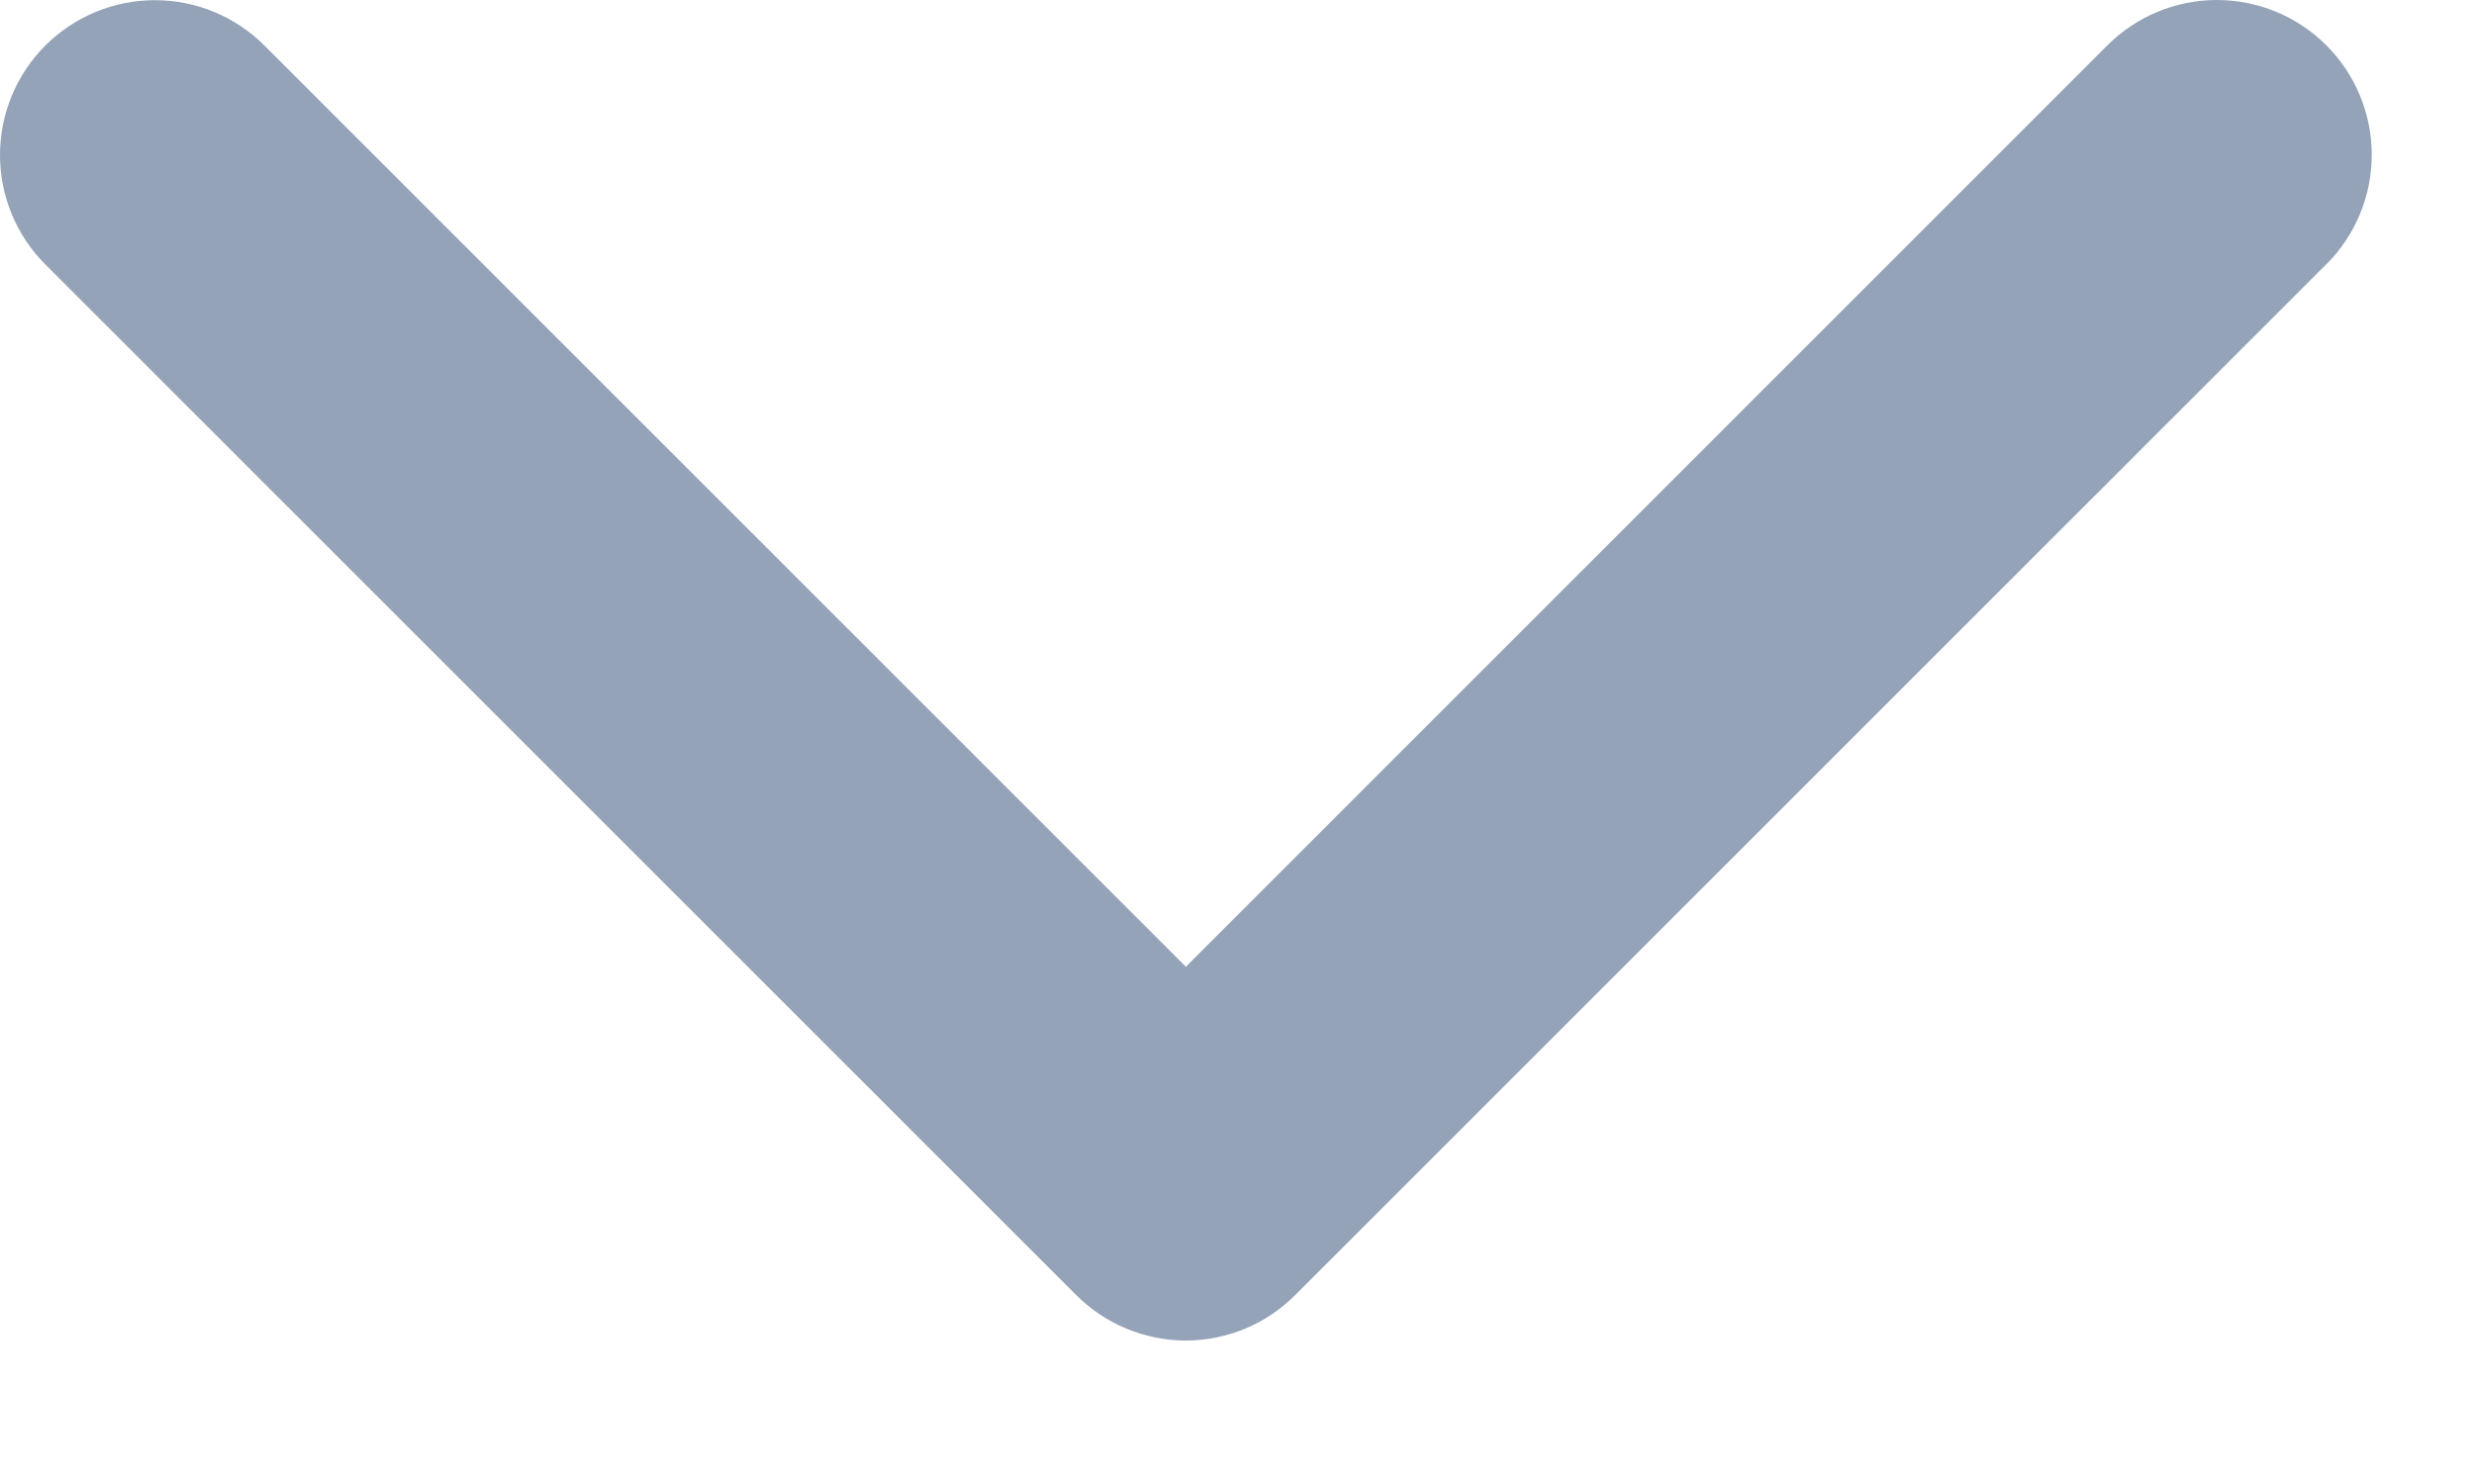 <svg preserveAspectRatio="none" width="100%" height="100%" overflow="visible" style="display: block;" viewBox="0 0 15 9" fill="none" xmlns="http://www.w3.org/2000/svg">
<path id="Vector" d="M14.103 1.604L7.853 7.854C7.766 7.941 7.663 8.011 7.549 8.058C7.435 8.105 7.313 8.13 7.189 8.13C7.066 8.13 6.944 8.105 6.83 8.058C6.716 8.011 6.612 7.941 6.525 7.854L0.275 1.604C0.099 1.428 -2.6244e-09 1.189 0 0.94C2.6244e-09 0.691 0.099 0.452 0.275 0.276C0.451 0.1 0.69 0.001 0.939 0.001C1.188 0.001 1.427 0.1 1.603 0.276L7.19 5.863L12.777 0.275C12.953 0.099 13.192 0 13.441 0C13.69 0 13.929 0.099 14.105 0.275C14.281 0.451 14.38 0.69 14.38 0.939C14.38 1.188 14.281 1.427 14.105 1.603L14.103 1.604Z" fill="#94A3B8"/>
</svg>
